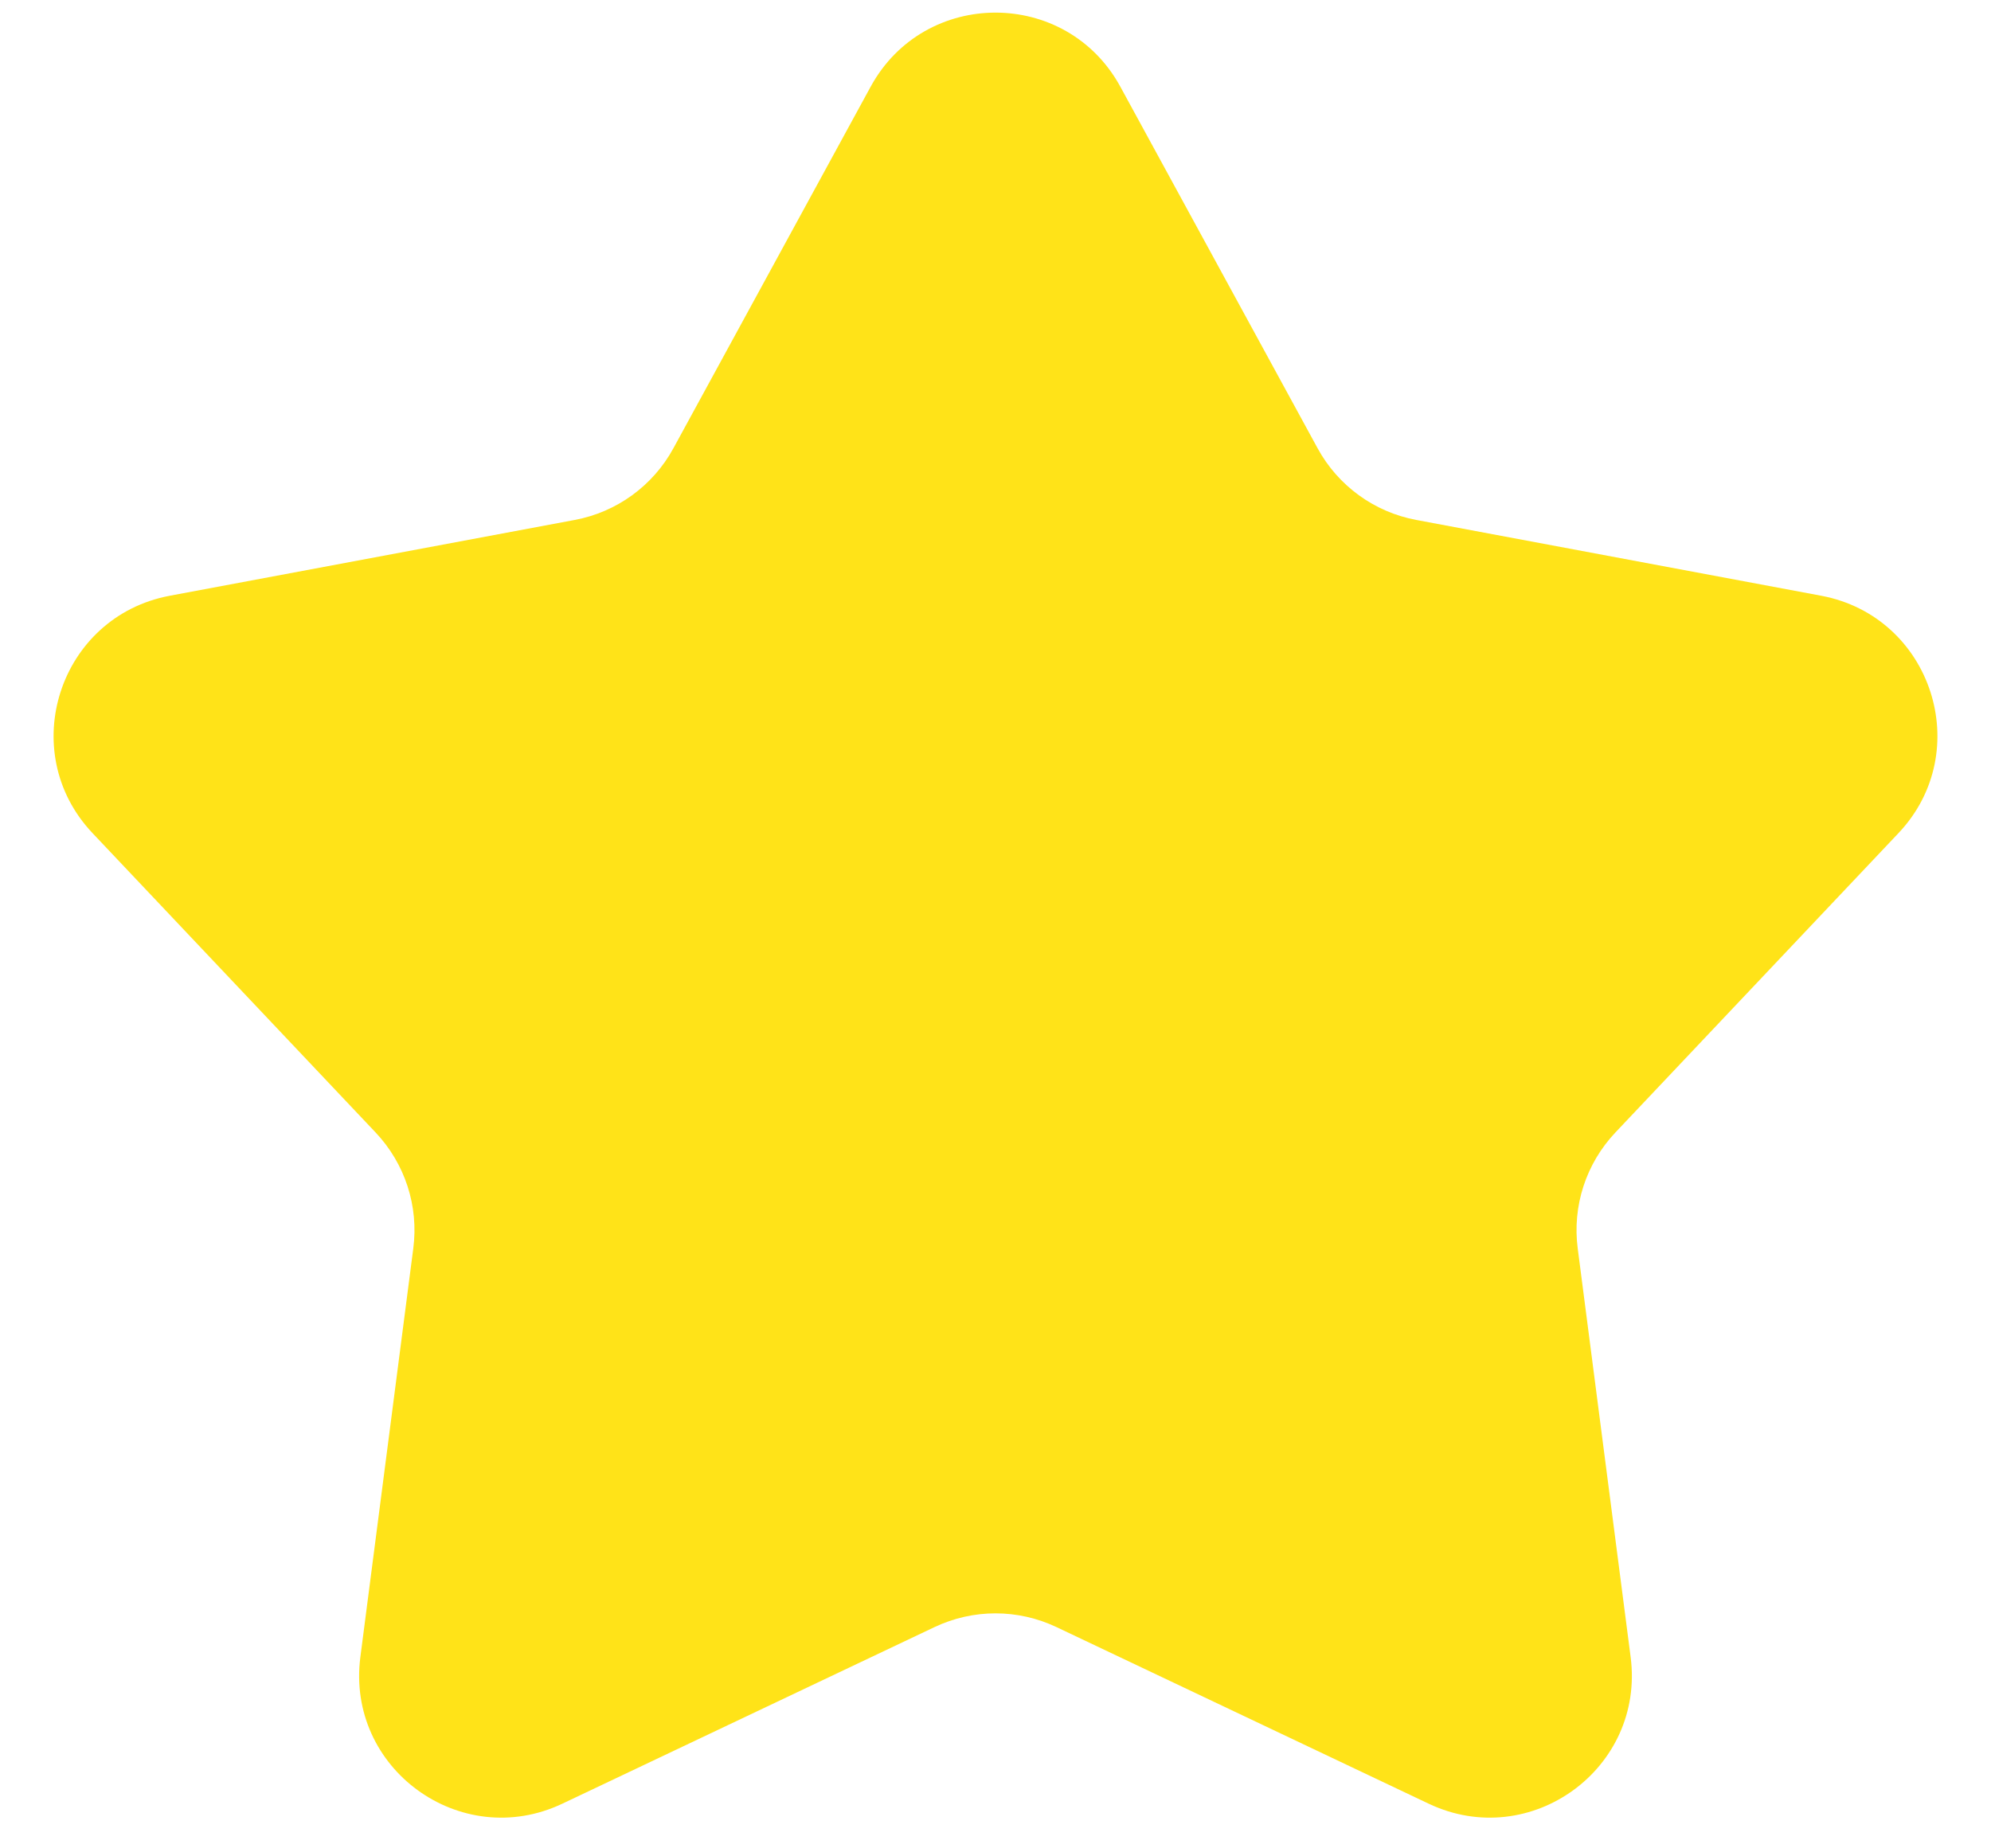 <svg width="14" height="13" viewBox="0 0 14 13" fill="none" xmlns="http://www.w3.org/2000/svg">
<path d="M6.122 0.61C6.501 -0.085 7.499 -0.085 7.878 0.61L9.265 3.153C9.409 3.417 9.664 3.602 9.959 3.657L12.806 4.19C13.584 4.336 13.893 5.285 13.349 5.86L11.359 7.965C11.152 8.184 11.055 8.483 11.094 8.781L11.466 11.654C11.568 12.439 10.761 13.025 10.046 12.686L7.429 11.444C7.157 11.315 6.843 11.315 6.571 11.444L3.954 12.686C3.239 13.025 2.432 12.439 2.534 11.654L2.906 8.781C2.945 8.483 2.848 8.184 2.641 7.965L0.651 5.86C0.107 5.285 0.416 4.336 1.194 4.19L4.041 3.657C4.336 3.602 4.591 3.417 4.735 3.153L6.122 0.61Z" fill="#FFE318"/>
</svg>
